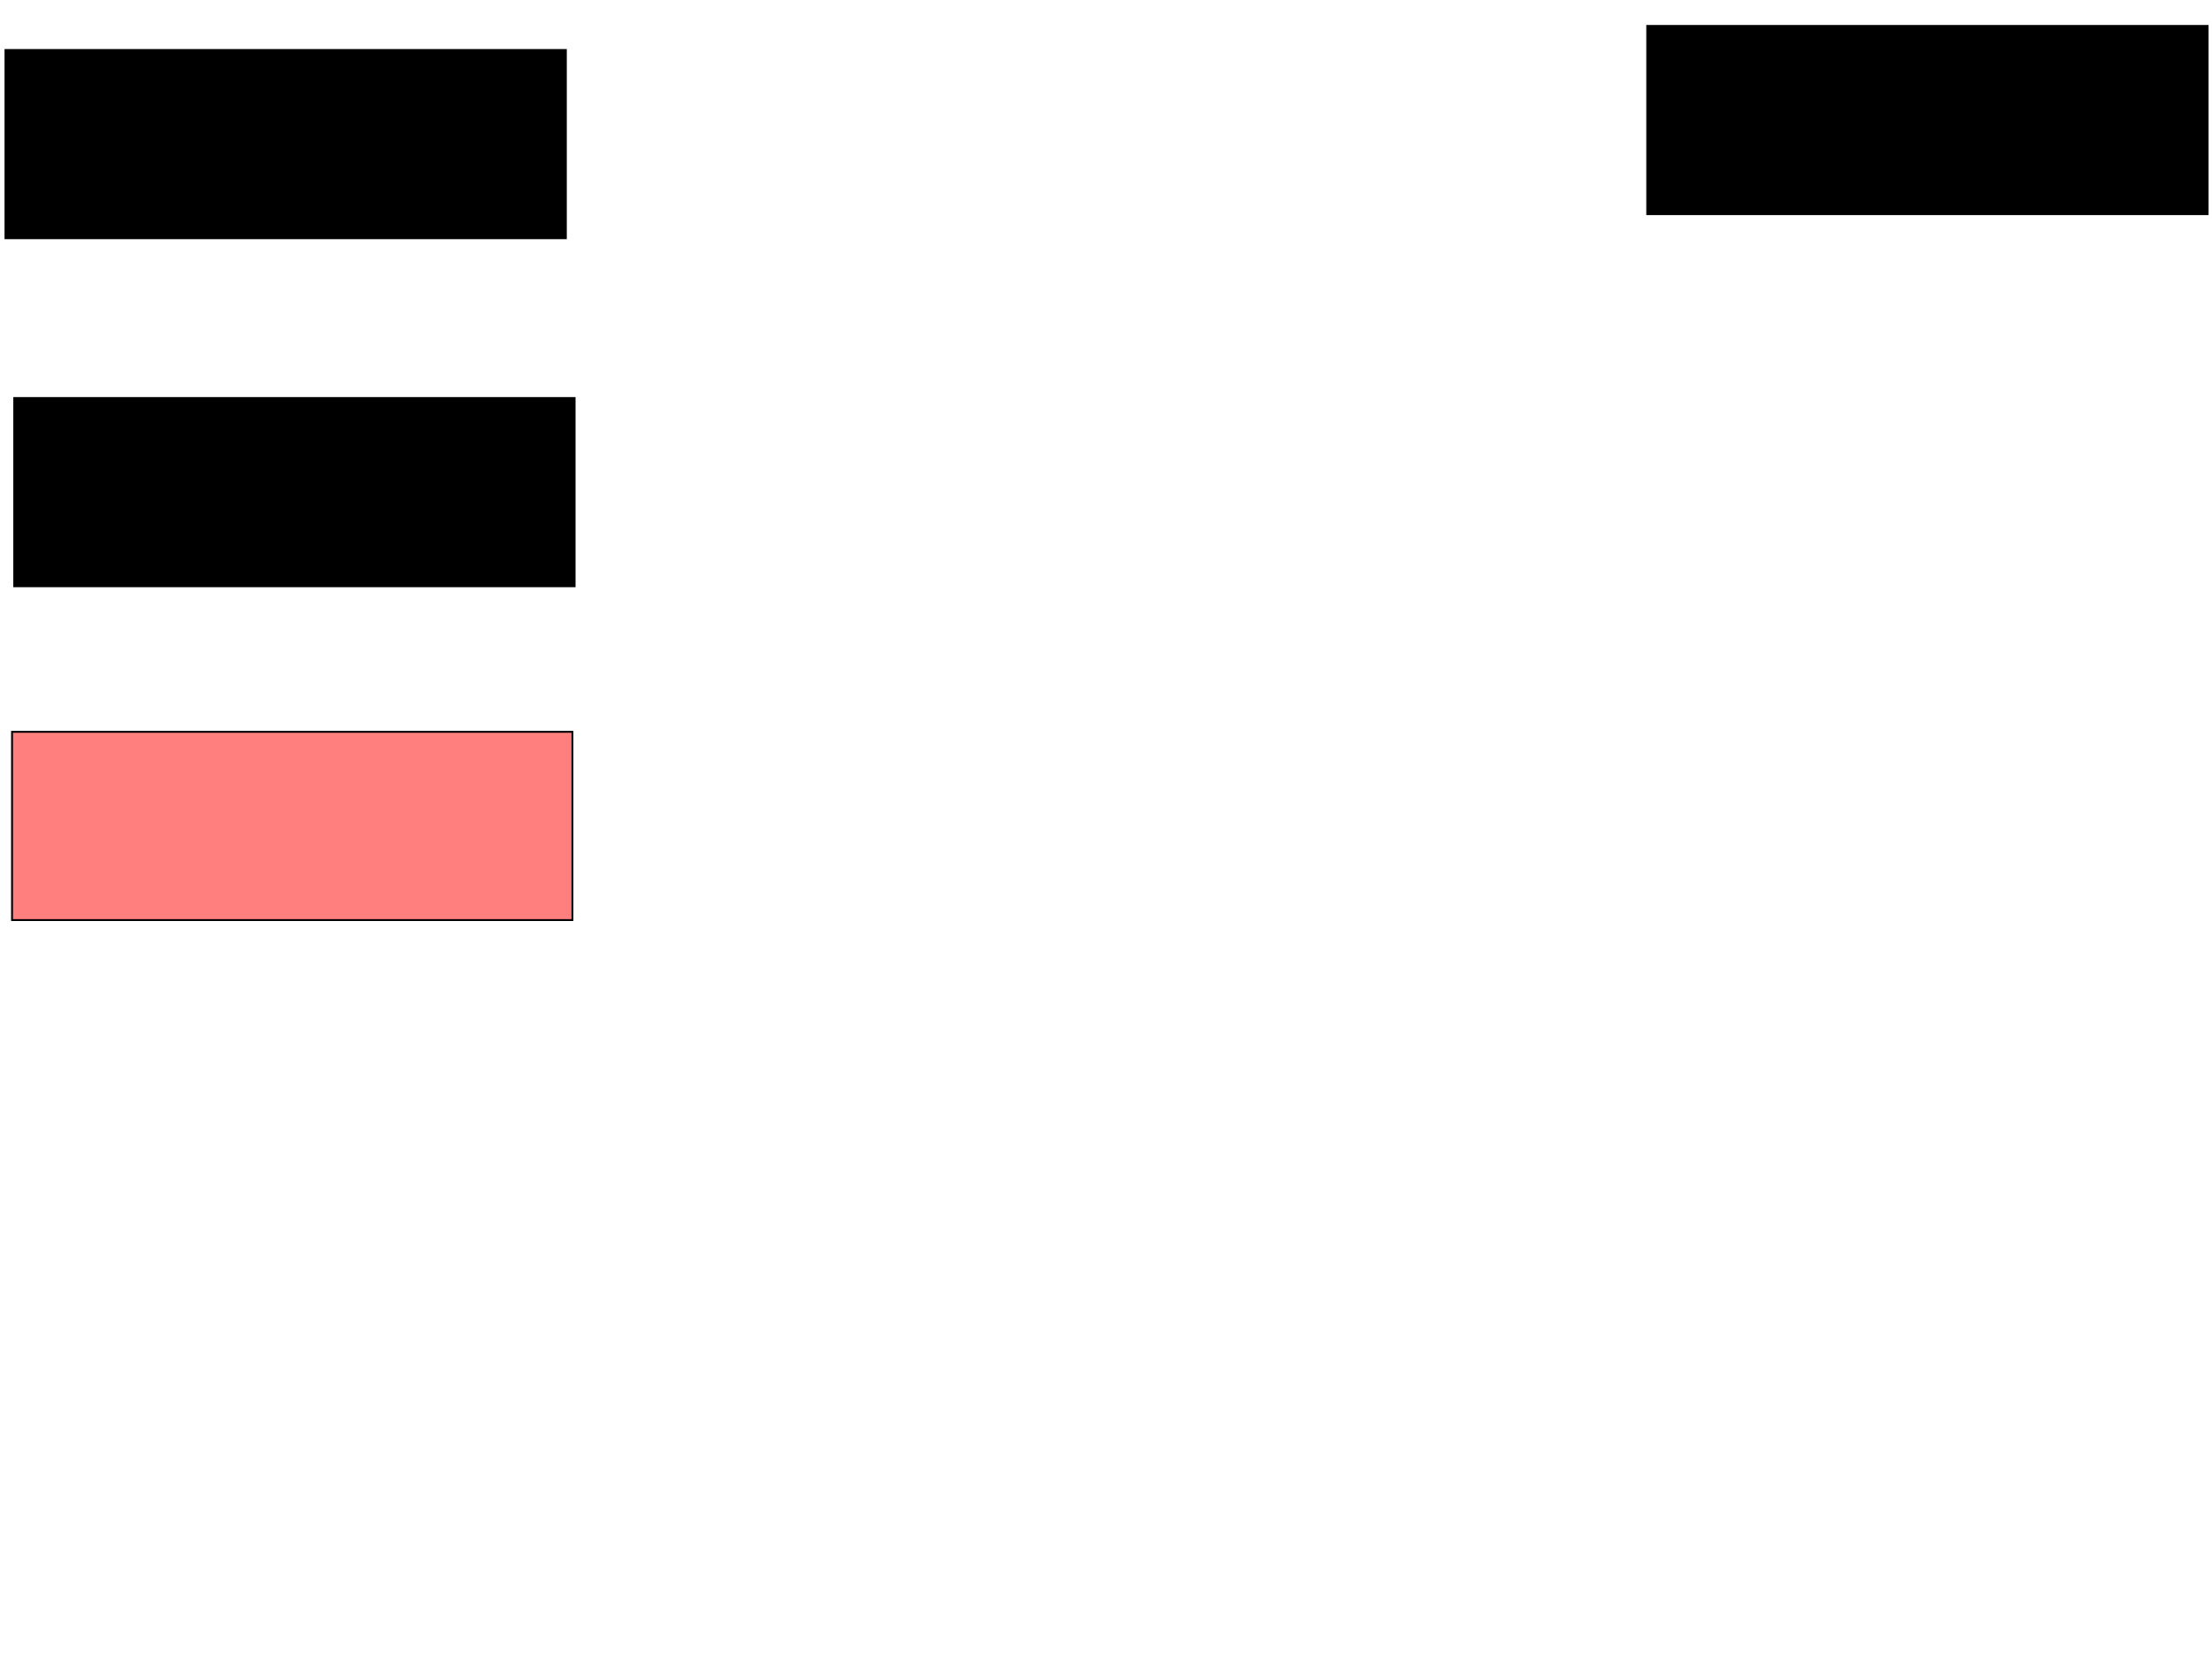 <svg xmlns="http://www.w3.org/2000/svg" width="1175" height="881">
 <!-- Created with Image Occlusion Enhanced -->
 <g>
  <title>Labels</title>
 </g>
 <g>
  <title>Masks</title>
  <rect id="0ffabcebaf344bd78b21f66a433abd36-ao-1" height="100" width="297.674" y="388.767" x="6.395" stroke="#000000" fill="#FF7E7E" class="qshape"/>
  <rect id="0ffabcebaf344bd78b21f66a433abd36-ao-2" height="100" width="297.674" y="211.442" x="7.558" stroke="#000000" fill="#0"/>
  <rect id="0ffabcebaf344bd78b21f66a433abd36-ao-3" height="100" width="297.674" y="26.558" x="2.907" stroke="#000000" fill="#0"/>
  <rect id="0ffabcebaf344bd78b21f66a433abd36-ao-4" height="100" width="297.674" y="13.767" x="875" stroke="#000000" fill="#0"/>
 </g>
</svg>